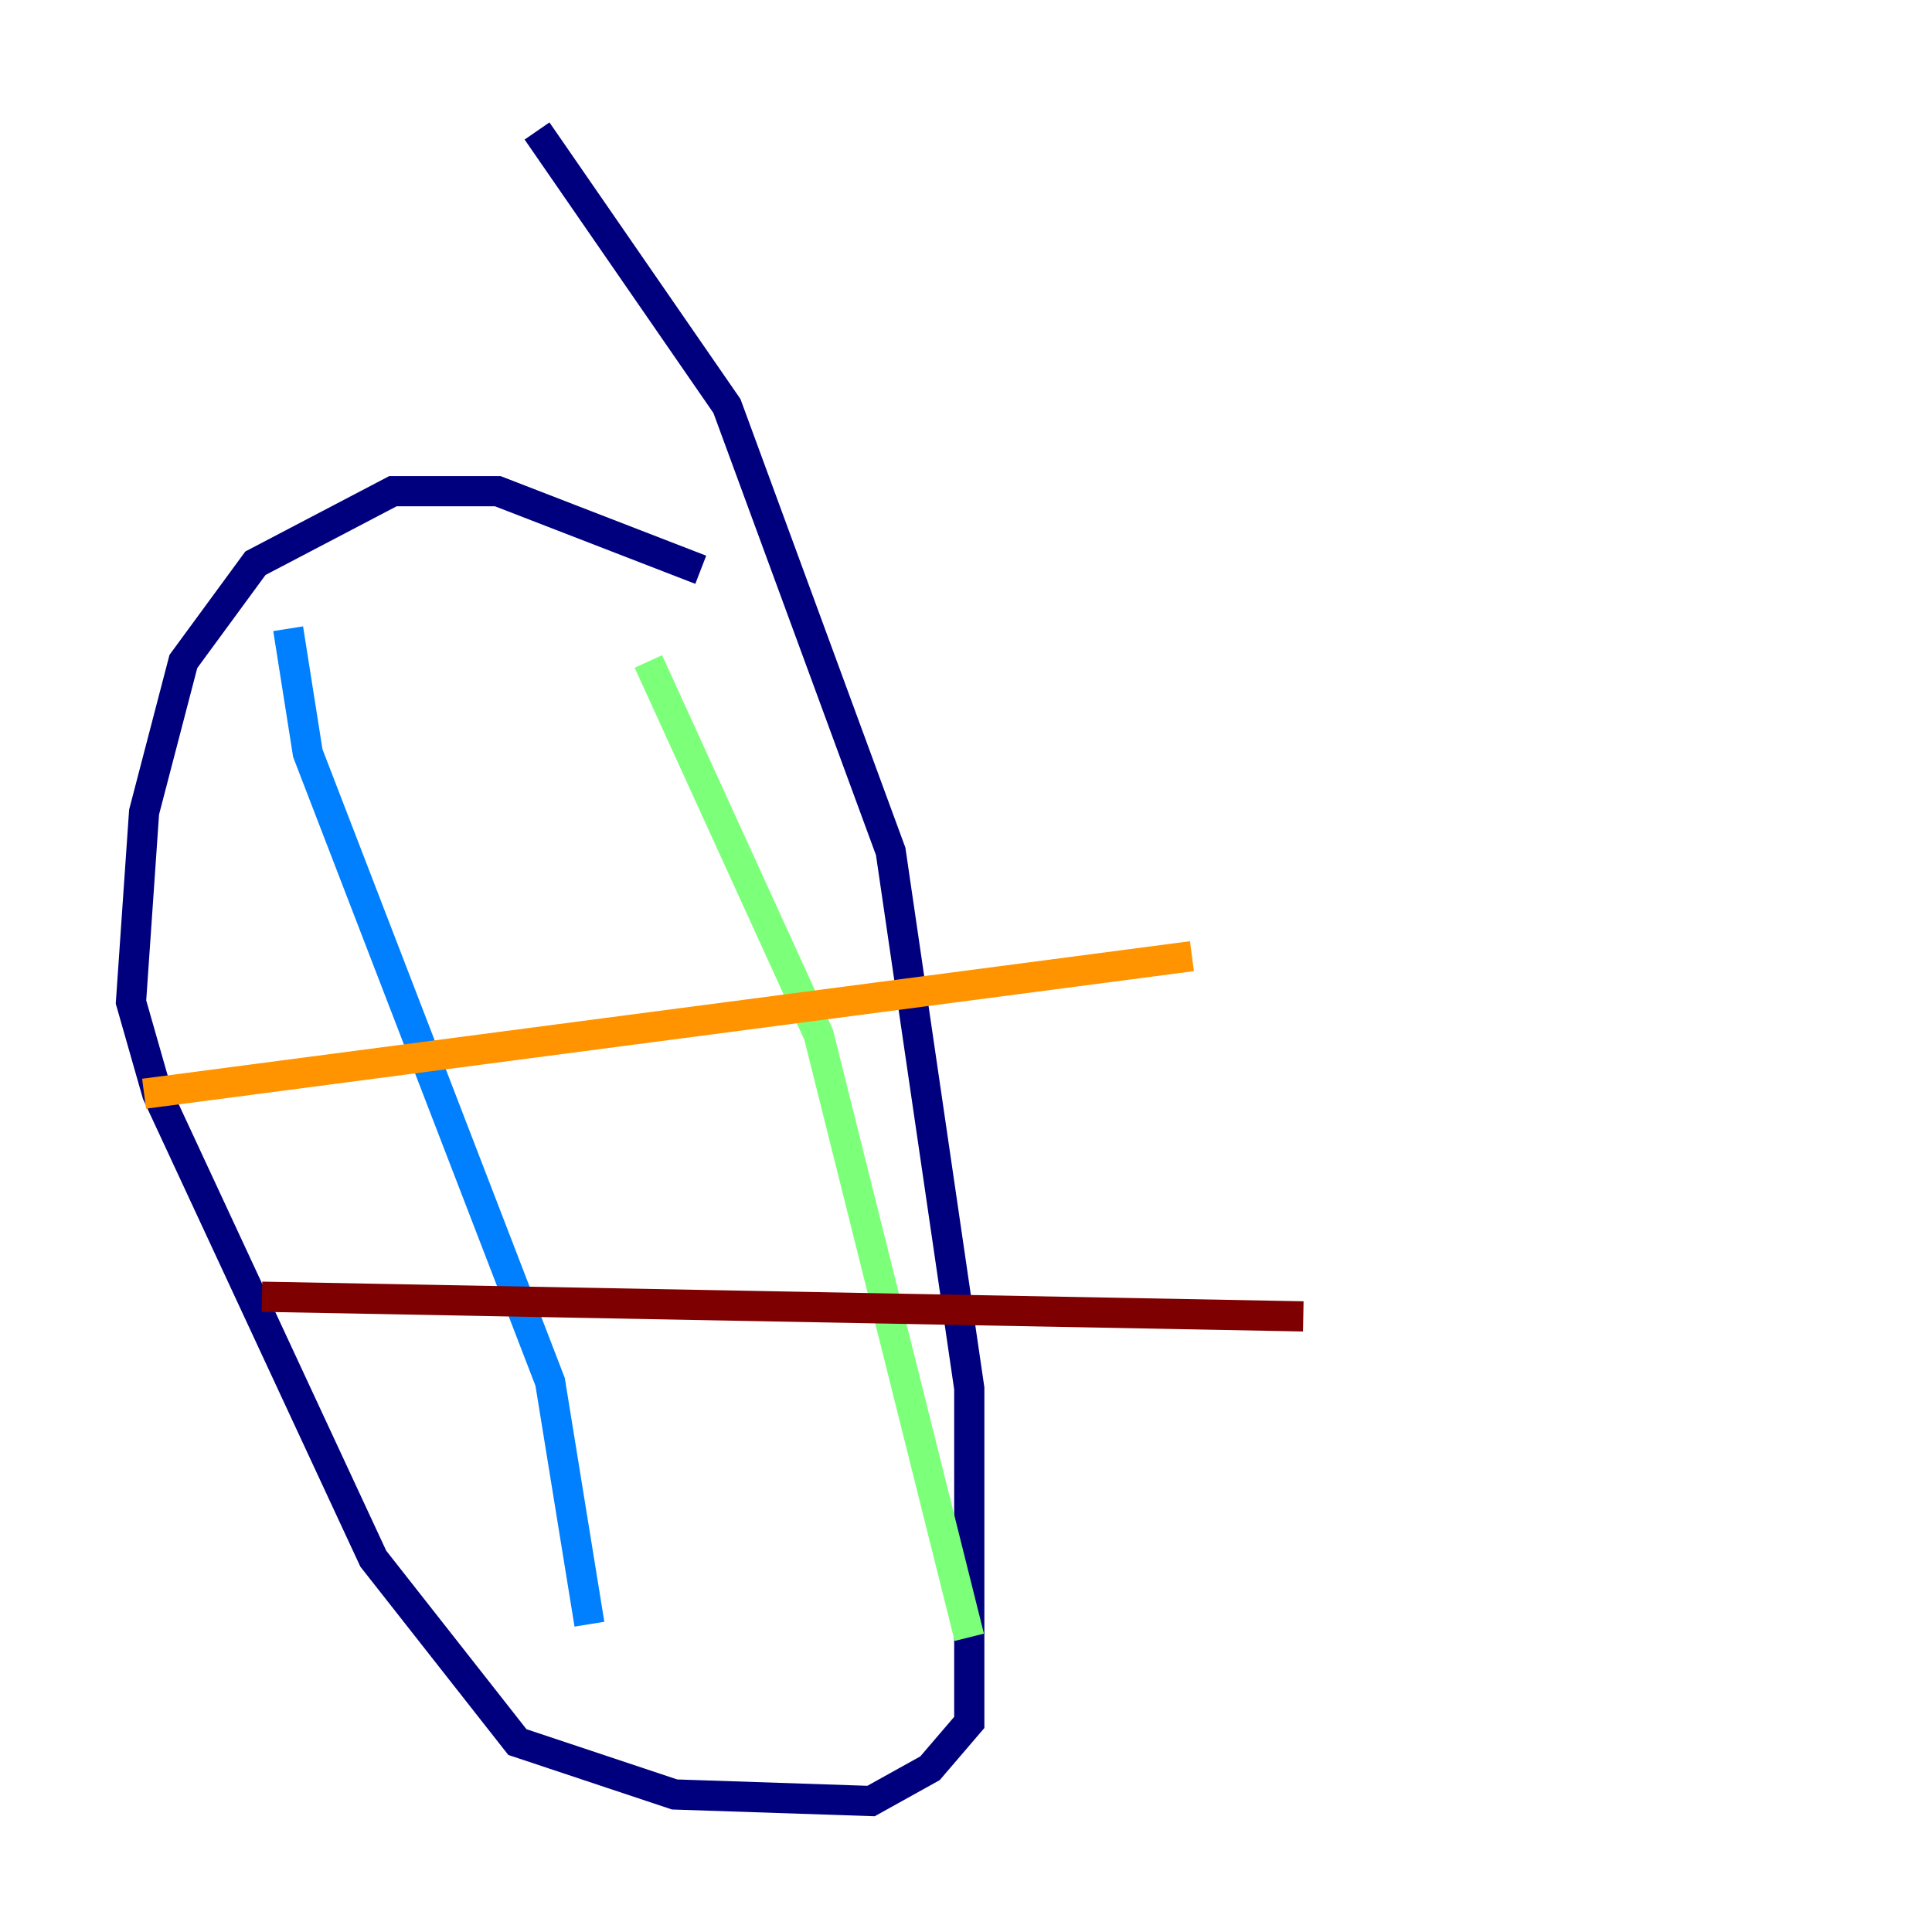 <?xml version="1.0" encoding="utf-8" ?>
<svg baseProfile="tiny" height="128" version="1.2" viewBox="0,0,128,128" width="128" xmlns="http://www.w3.org/2000/svg" xmlns:ev="http://www.w3.org/2001/xml-events" xmlns:xlink="http://www.w3.org/1999/xlink"><defs /><polyline fill="none" points="46.427,37.749 32.976,32.542 26.034,32.542 16.922,37.315 12.149,43.824 9.546,53.803 8.678,66.386 10.414,72.461 24.732,103.268 34.278,115.417 44.691,118.888 57.709,119.322 61.614,117.153 64.217,114.115 64.217,91.986 59.01,56.407 48.163,26.902 35.58,8.678" stroke="#00007f" stroke-width="2" /><polyline fill="none" points="19.091,41.654 20.393,49.898 36.447,91.552 39.051,107.607" stroke="#0080ff" stroke-width="2" /><polyline fill="none" points="42.956,43.824 54.237,68.556 64.217,108.475" stroke="#7cff79" stroke-width="2" /><polyline fill="none" points="9.546,72.461 78.969,63.349" stroke="#ff9400" stroke-width="2" /><polyline fill="none" points="17.356,85.912 86.346,87.214" stroke="#7f0000" stroke-width="2" /></svg>